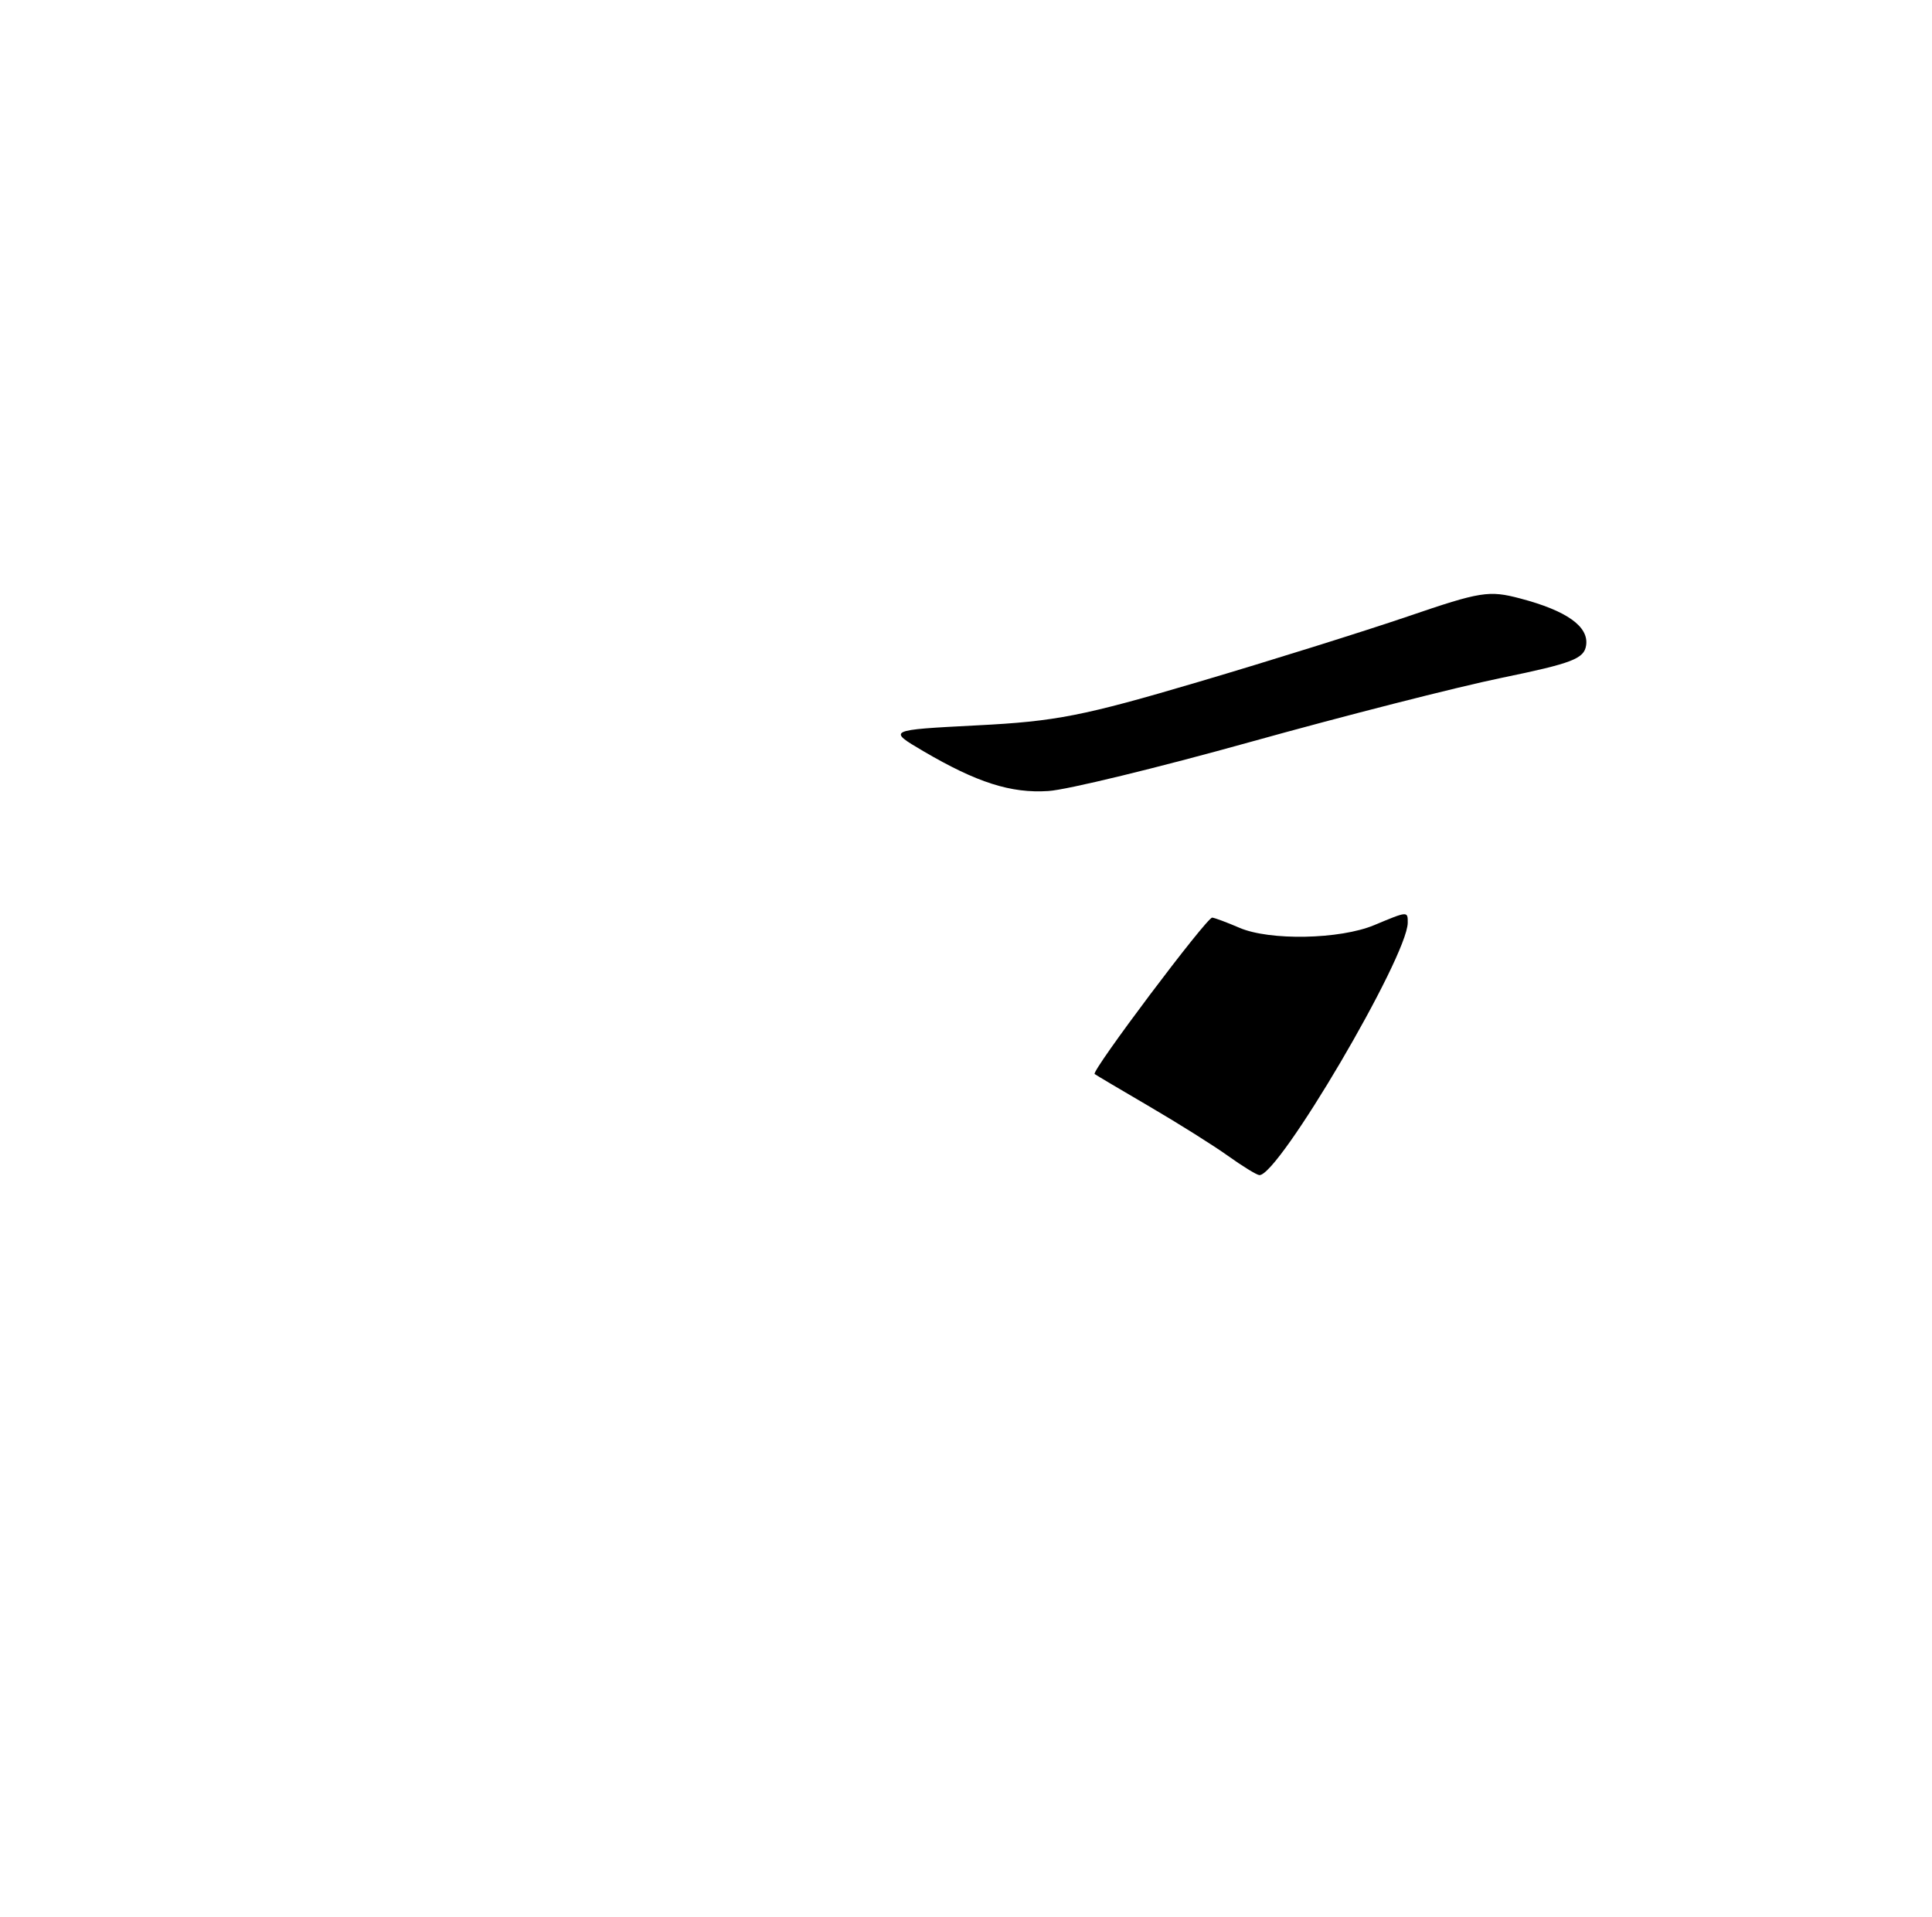 <?xml version="1.0" encoding="UTF-8" standalone="no"?>
<!DOCTYPE svg PUBLIC "-//W3C//DTD SVG 1.1//EN" "http://www.w3.org/Graphics/SVG/1.1/DTD/svg11.dtd" >
<svg xmlns="http://www.w3.org/2000/svg" xmlns:xlink="http://www.w3.org/1999/xlink" version="1.1" viewBox="0 0 258 256">
 <g >
 <path fill="currentColor"
d=" M 167.00 99.09 C 179.38 95.64 194.45 91.79 200.50 90.54 C 209.97 88.59 211.54 87.98 211.81 86.20 C 212.19 83.68 209.23 81.57 203.00 79.93 C 198.83 78.83 197.74 79.00 188.00 82.33 C 182.22 84.30 169.62 88.25 160.00 91.09 C 144.68 95.62 141.00 96.35 130.50 96.88 C 118.50 97.50 118.50 97.50 123.29 100.32 C 130.45 104.52 135.00 105.98 140.00 105.65 C 142.47 105.50 154.62 102.54 167.00 99.09 Z  M 164.00 154.39 C 162.07 153.01 157.35 150.04 153.50 147.79 C 149.65 145.54 146.36 143.59 146.18 143.45 C 145.70 143.07 161.17 122.49 161.88 122.56 C 162.22 122.59 163.85 123.20 165.50 123.91 C 169.53 125.66 178.93 125.48 183.52 123.56 C 188.01 121.68 188.00 121.68 187.99 123.25 C 187.93 127.84 170.70 157.14 168.17 156.95 C 167.80 156.92 165.93 155.77 164.00 154.39 Z "/>
</g>
</svg>